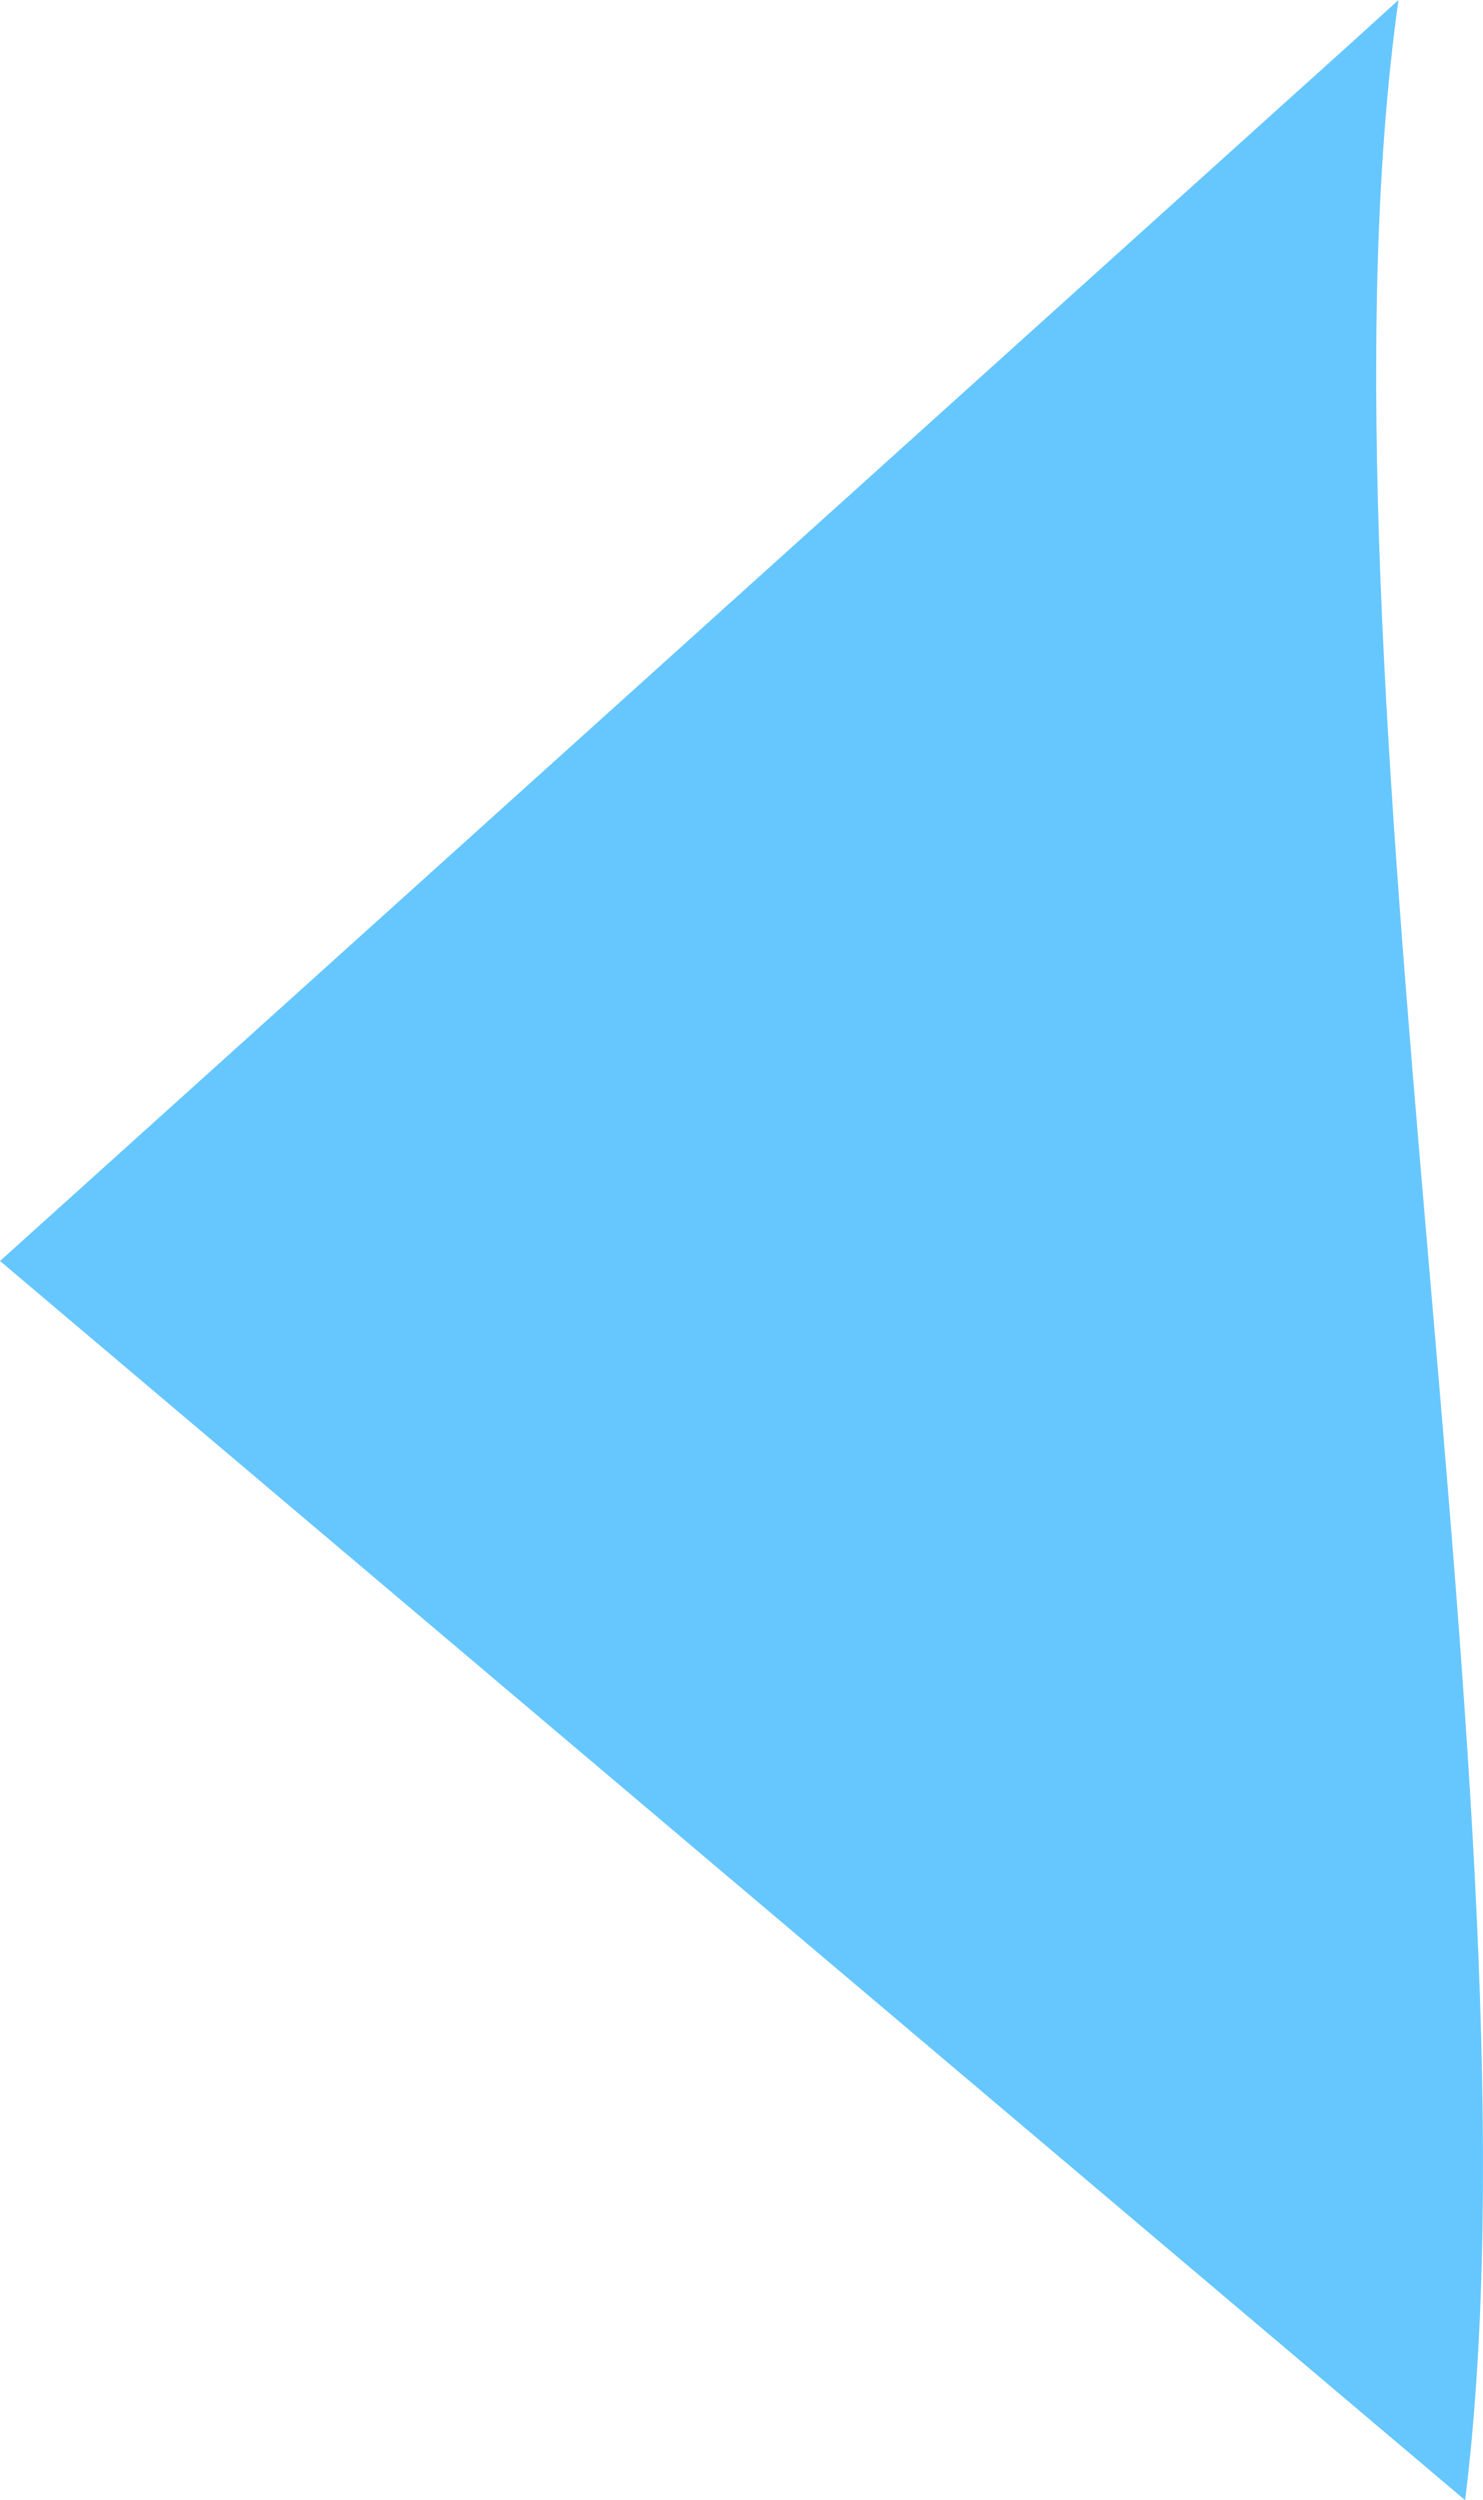 <svg version="1.1" xmlns="http://www.w3.org/2000/svg" xmlns:xlink="http://www.w3.org/1999/xlink" width="16.69" height="28.135" viewBox="0,0,16.69,28.135"><g transform="translate(-231.655,-165.933)"><g data-paper-data="{&quot;isPaintingLayer&quot;:true}" fill="#66c7ff" fill-rule="nonzero" stroke="none" stroke-width="0" stroke-linecap="butt" stroke-linejoin="miter" stroke-miterlimit="10" stroke-dasharray="" stroke-dashoffset="0" style="mix-blend-mode: normal"><path d="M247.394,165.933c-1.073,7.625 1.697,20.493 0.75,28.135l-16.489,-13.945l15.282,-13.775z" data-paper-data="{&quot;index&quot;:null}"/></g></g></svg>